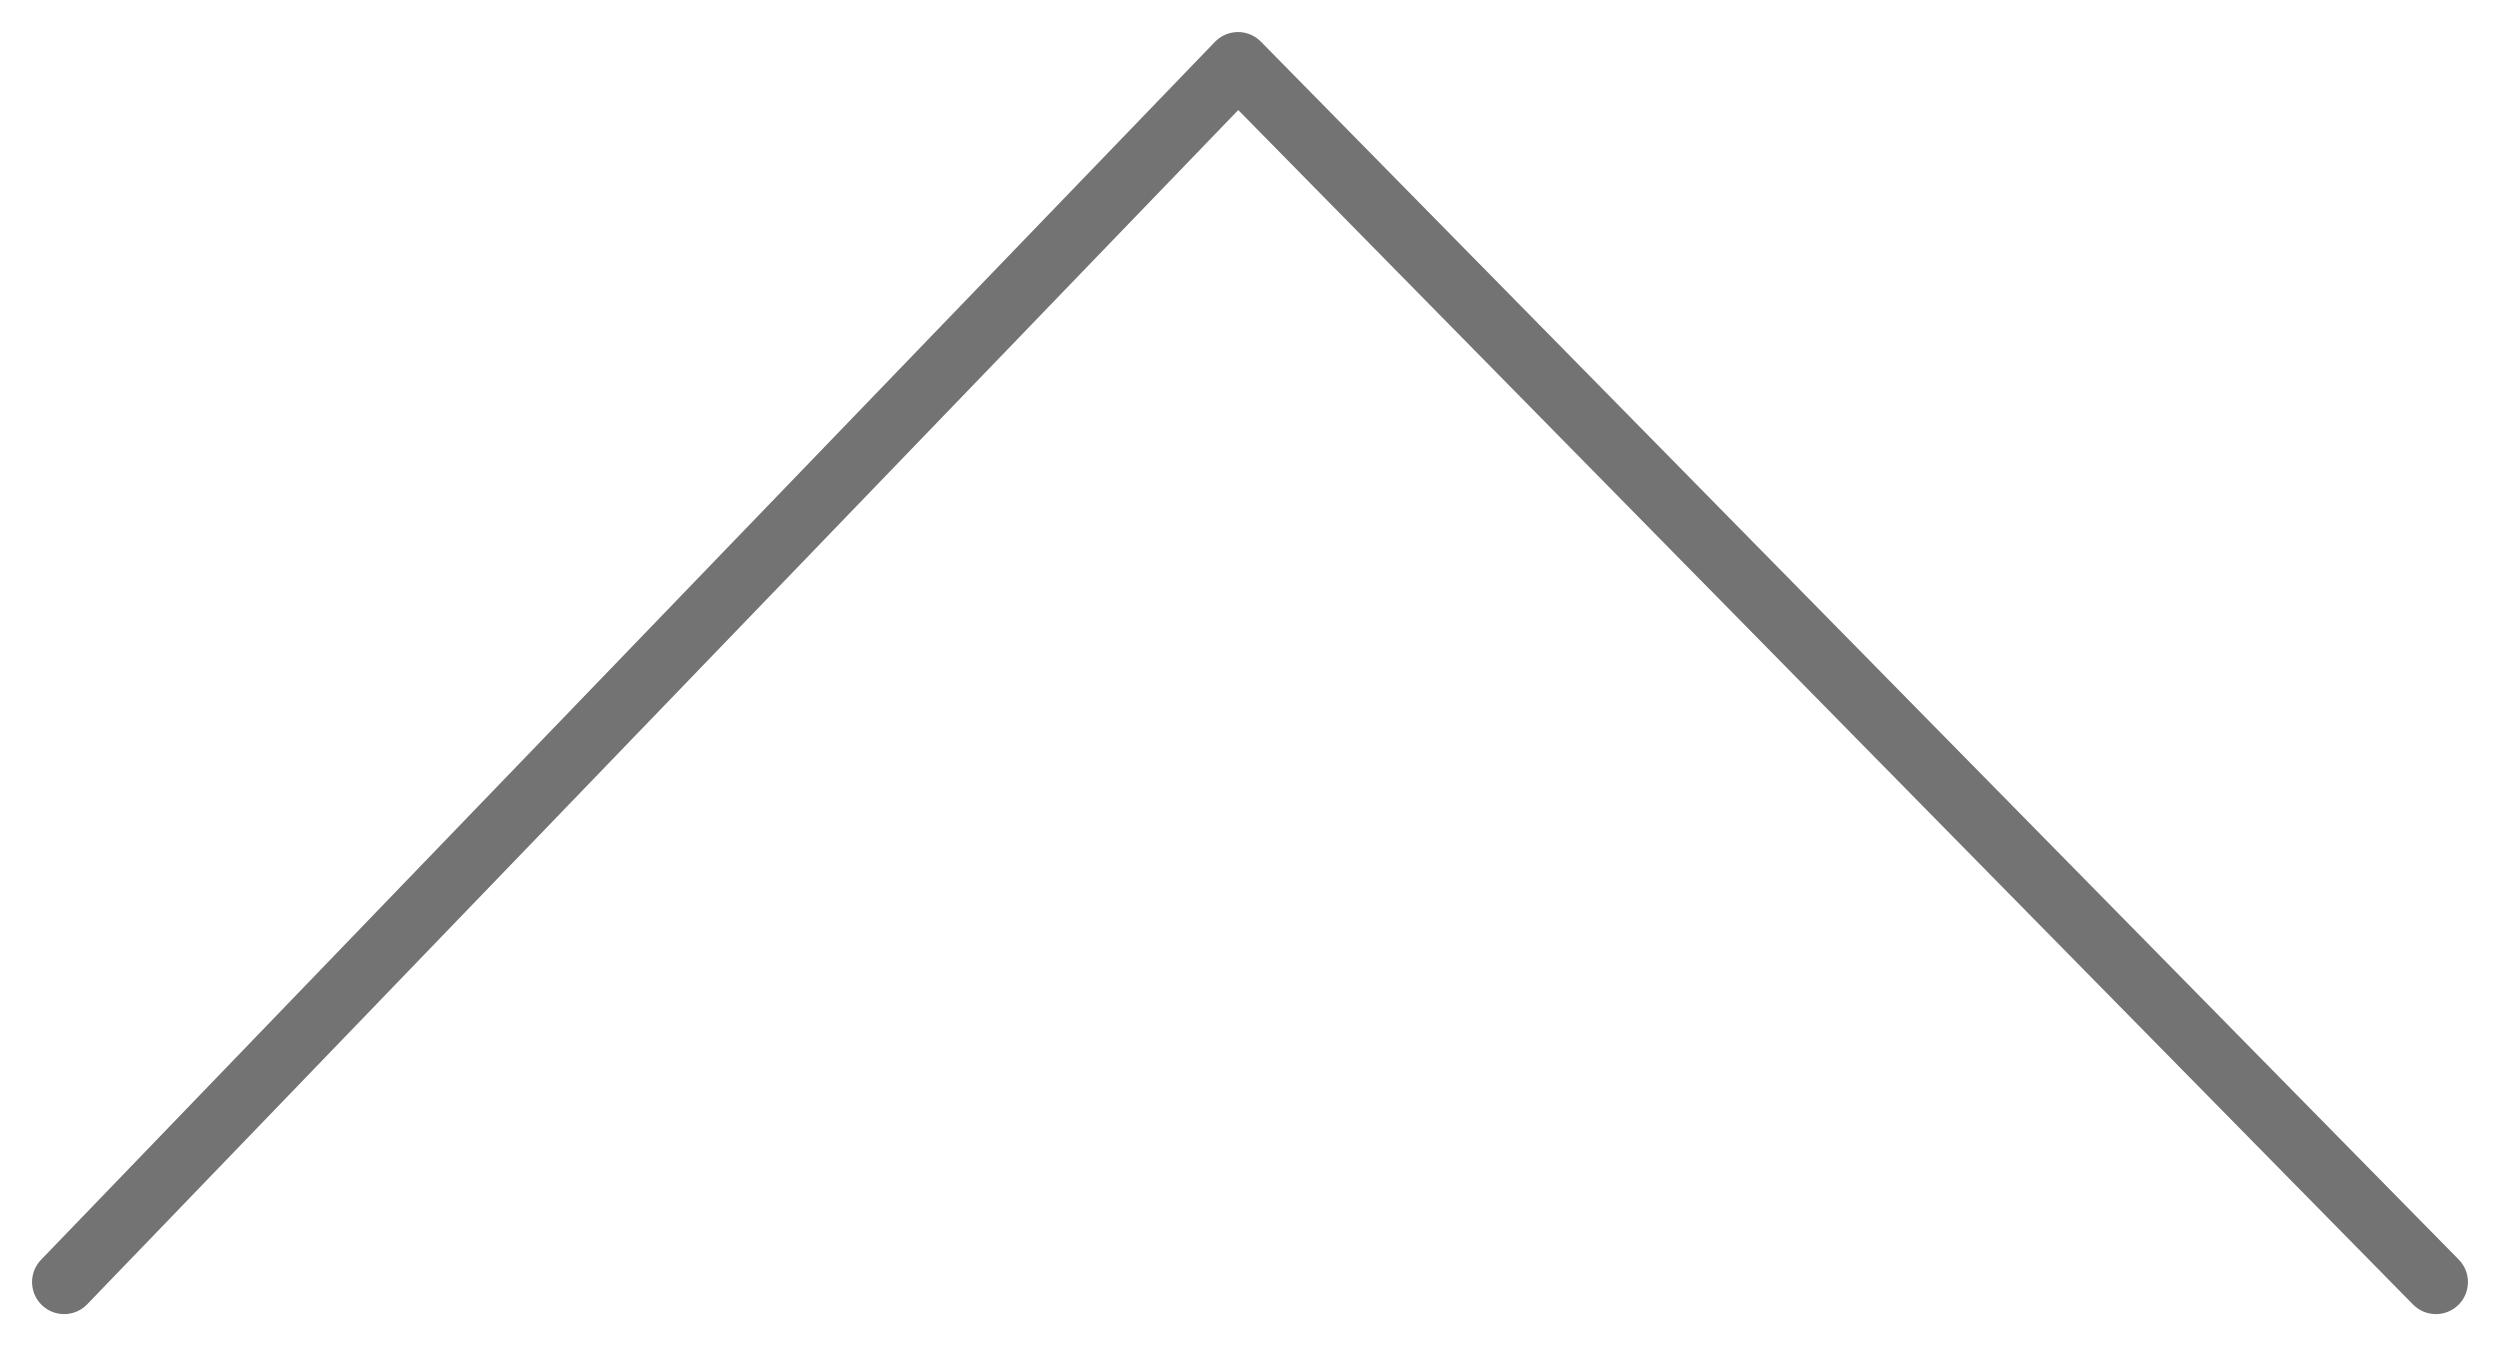 <svg width="39" height="21" viewBox="0 0 39 21" fill="none" xmlns="http://www.w3.org/2000/svg">
<path d="M1 20L19.313 1L38 20" stroke="#737373" stroke-linecap="round" stroke-linejoin="round"/>
</svg>
